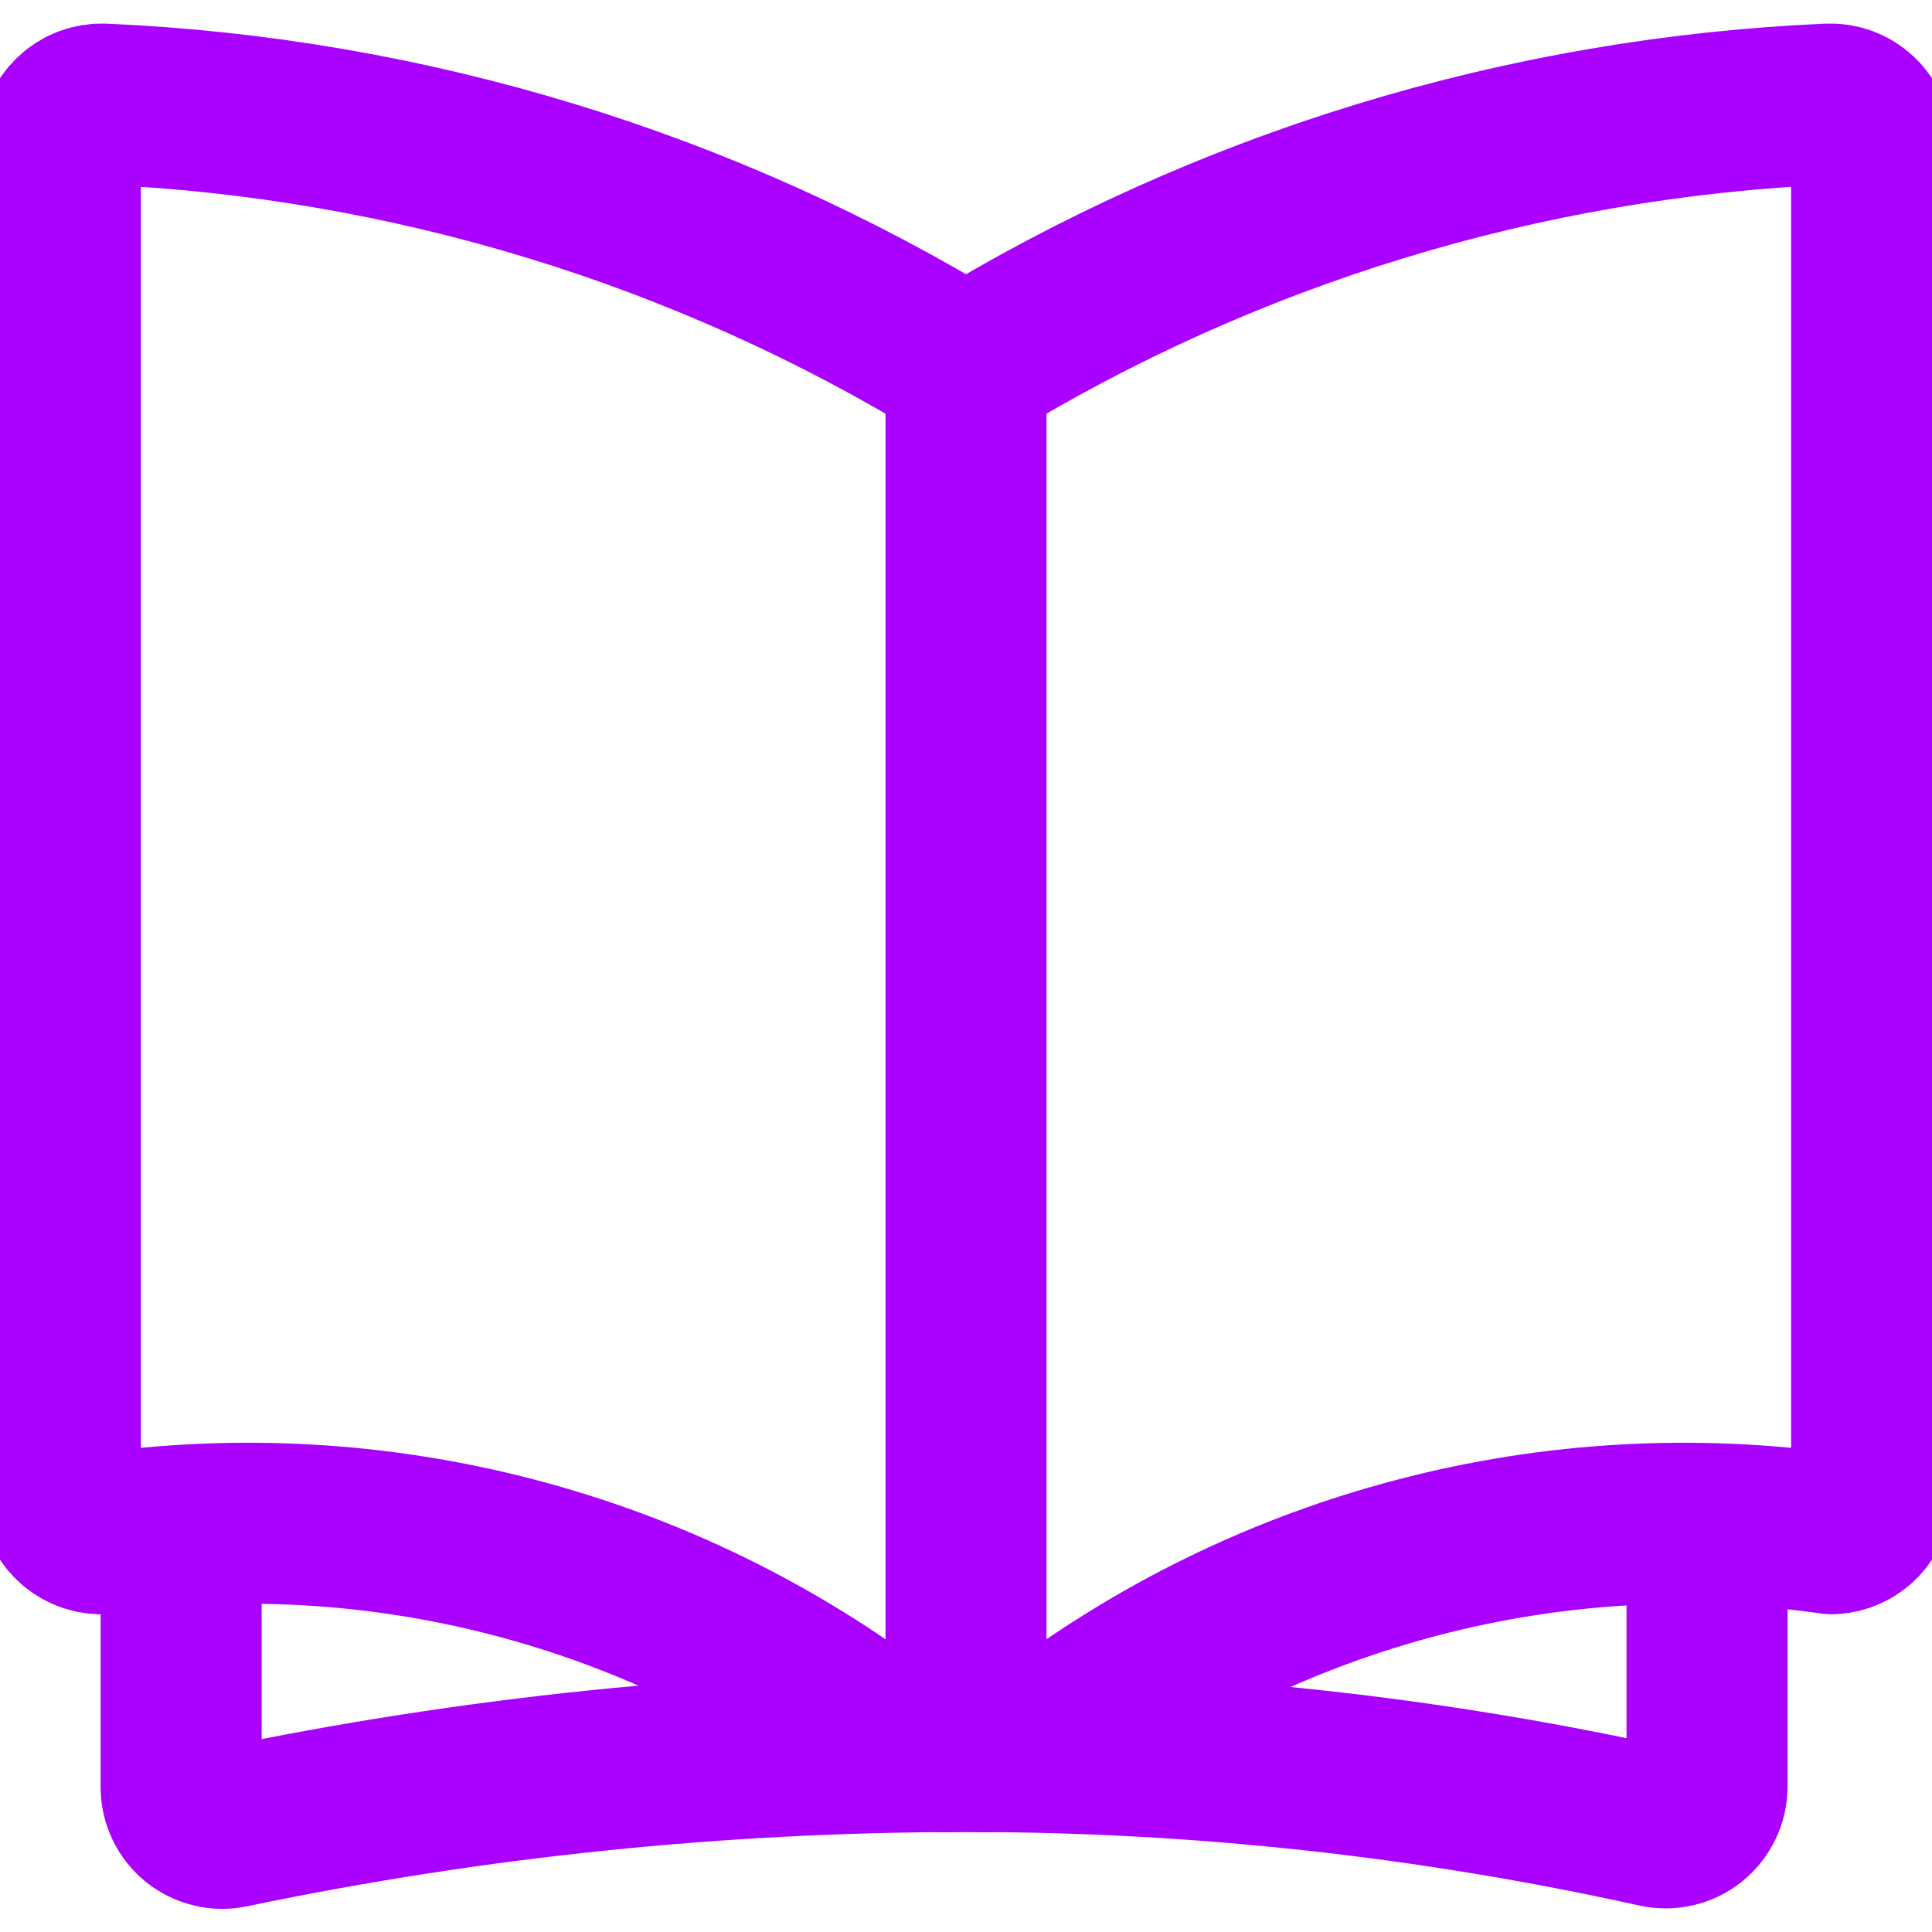 <svg width="24" height="24" viewBox="0 0 24 24" fill="none" xmlns="http://www.w3.org/2000/svg">
<g clip-path="url(#clip0_1103_289)">
<path d="M12 4.57C8.764 2.586 5.077 1.459 1.285 1.293C1.216 1.29 1.147 1.301 1.083 1.325C1.018 1.349 0.959 1.386 0.909 1.434C0.859 1.481 0.819 1.538 0.792 1.601C0.765 1.664 0.75 1.731 0.75 1.8V18.542C0.75 18.674 0.801 18.801 0.892 18.896C0.984 18.991 1.108 19.047 1.24 19.053C2.959 18.808 4.709 18.908 6.388 19.348C8.068 19.787 9.643 20.557 11.021 21.612C11.331 21.74 11.668 21.787 12.001 21.747" stroke="#AA00FF" stroke-width="2" stroke-linecap="round" stroke-linejoin="round"/>
<path d="M12 4.57C15.236 2.586 18.923 1.459 22.715 1.293C22.784 1.29 22.853 1.301 22.917 1.325C22.982 1.349 23.041 1.386 23.091 1.434C23.141 1.481 23.181 1.539 23.209 1.602C23.236 1.665 23.25 1.734 23.25 1.803V18.542C23.25 18.674 23.199 18.801 23.108 18.896C23.016 18.991 22.892 19.047 22.76 19.053C21.041 18.808 19.291 18.908 17.612 19.348C15.932 19.787 14.357 20.557 12.979 21.612C12.669 21.74 12.332 21.787 11.999 21.747" stroke="#AA00FF" stroke-width="2" stroke-linecap="round" stroke-linejoin="round"/>
<path d="M12 4.57V21.757" stroke="#AA00FF" stroke-width="2" stroke-linecap="round" stroke-linejoin="round"/>
<path d="M2.25 18.974V22.2C2.25 22.277 2.267 22.353 2.3 22.422C2.333 22.491 2.381 22.552 2.441 22.6C2.501 22.648 2.571 22.682 2.646 22.699C2.72 22.717 2.798 22.717 2.873 22.7C5.875 22.074 8.933 21.758 12 21.758C14.886 21.756 17.764 22.071 20.582 22.695C20.657 22.711 20.734 22.711 20.809 22.693C20.884 22.676 20.953 22.642 21.013 22.594C21.073 22.546 21.121 22.485 21.154 22.416C21.188 22.347 21.205 22.272 21.205 22.195V18.958" stroke="#AA00FF" stroke-width="2" stroke-linecap="round" stroke-linejoin="round"/>
</g>
<defs>
<clipPath id="clip0_1103_289">
<rect width="24" height="24" fill="white"/>
</clipPath>
</defs>
</svg>
